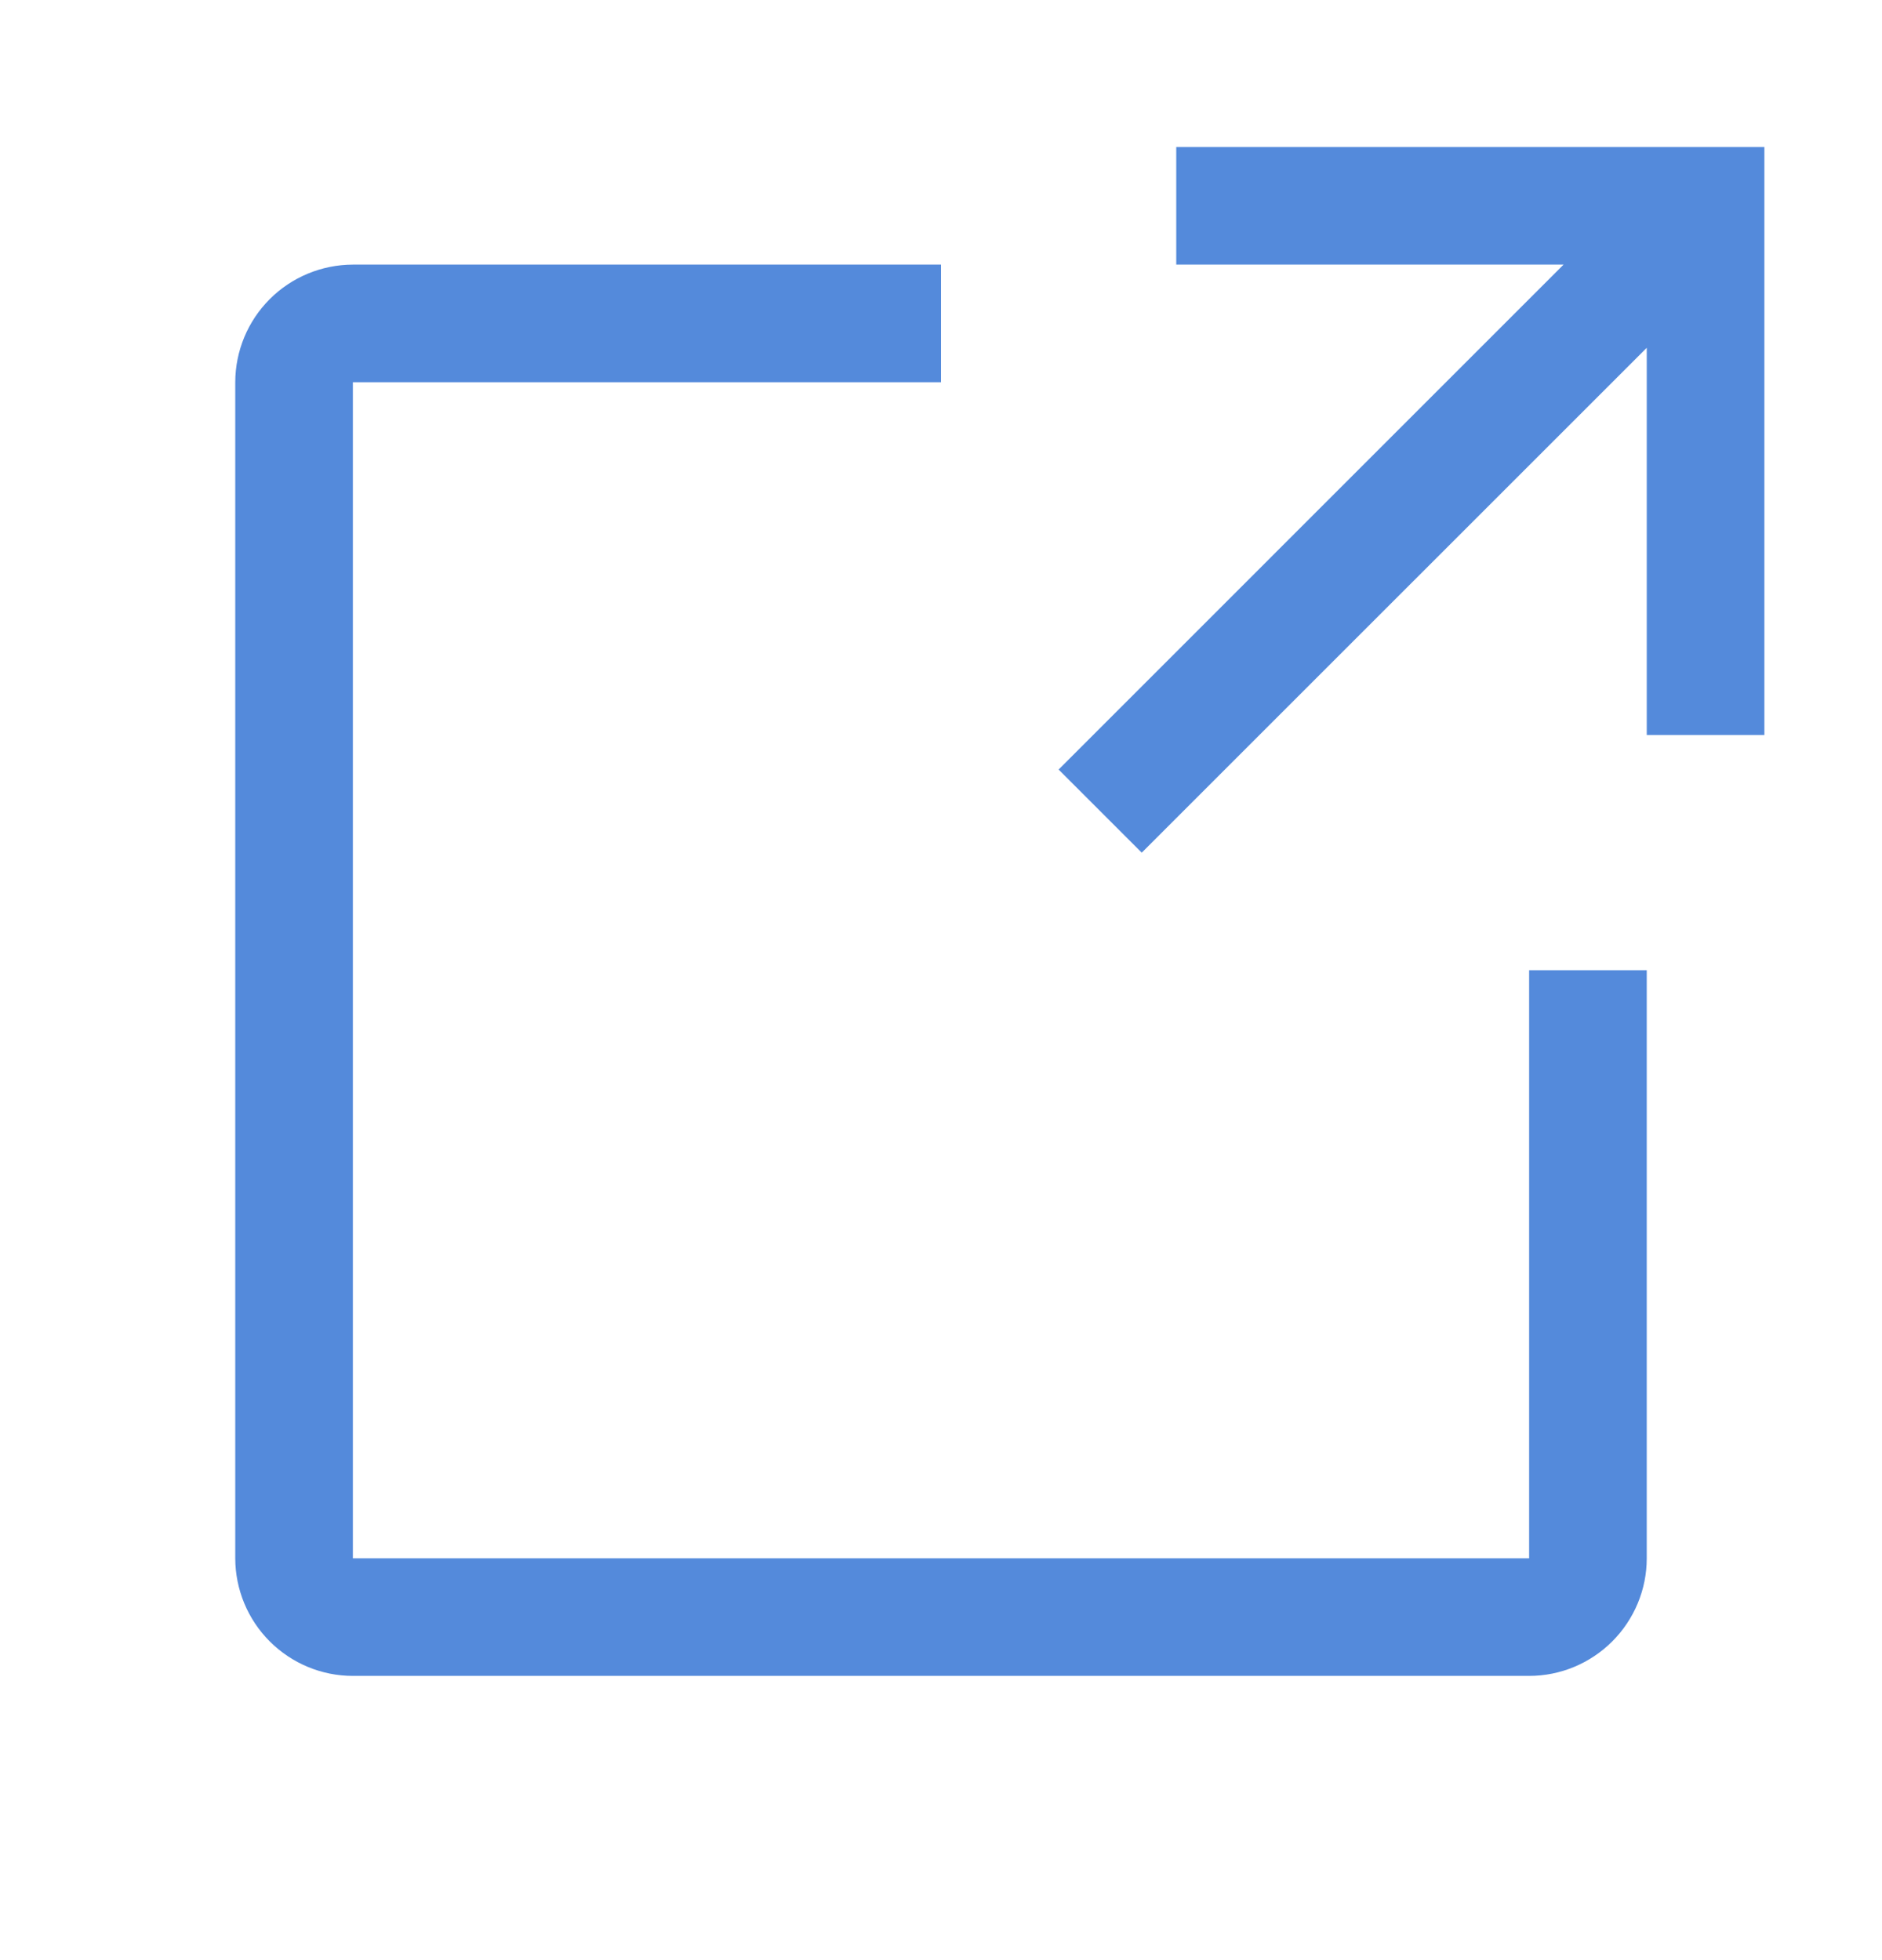 <svg width="24" height="25" viewBox="0 0 24 25" fill="none" xmlns="http://www.w3.org/2000/svg">
<g id="launch" clip-path="url(#clip0_2695_78758)">
<path id="Vector" d="M19.5 21.375H4.5C4.102 21.375 3.721 21.216 3.44 20.935C3.159 20.654 3.001 20.273 3 19.875V4.875C3.001 4.477 3.159 4.096 3.44 3.815C3.721 3.534 4.102 3.376 4.5 3.375H12V4.875H4.5V19.875H19.5V12.375H21V19.875C21 20.273 20.841 20.654 20.56 20.935C20.279 21.216 19.898 21.375 19.5 21.375Z" fill="#548ADB"/>
<path id="Vector_2" d="M15 1.875V3.375H19.939L13.5 9.815L14.56 10.875L21 4.436V9.375H22.5V1.875H15Z" fill="#548ADB"/>
</g>
<defs>
<clipPath id="clip0_2695_78758">
<rect width="24" height="24" fill="white" transform="translate(0 0.375)"/>
</clipPath>
</defs>
</svg>
